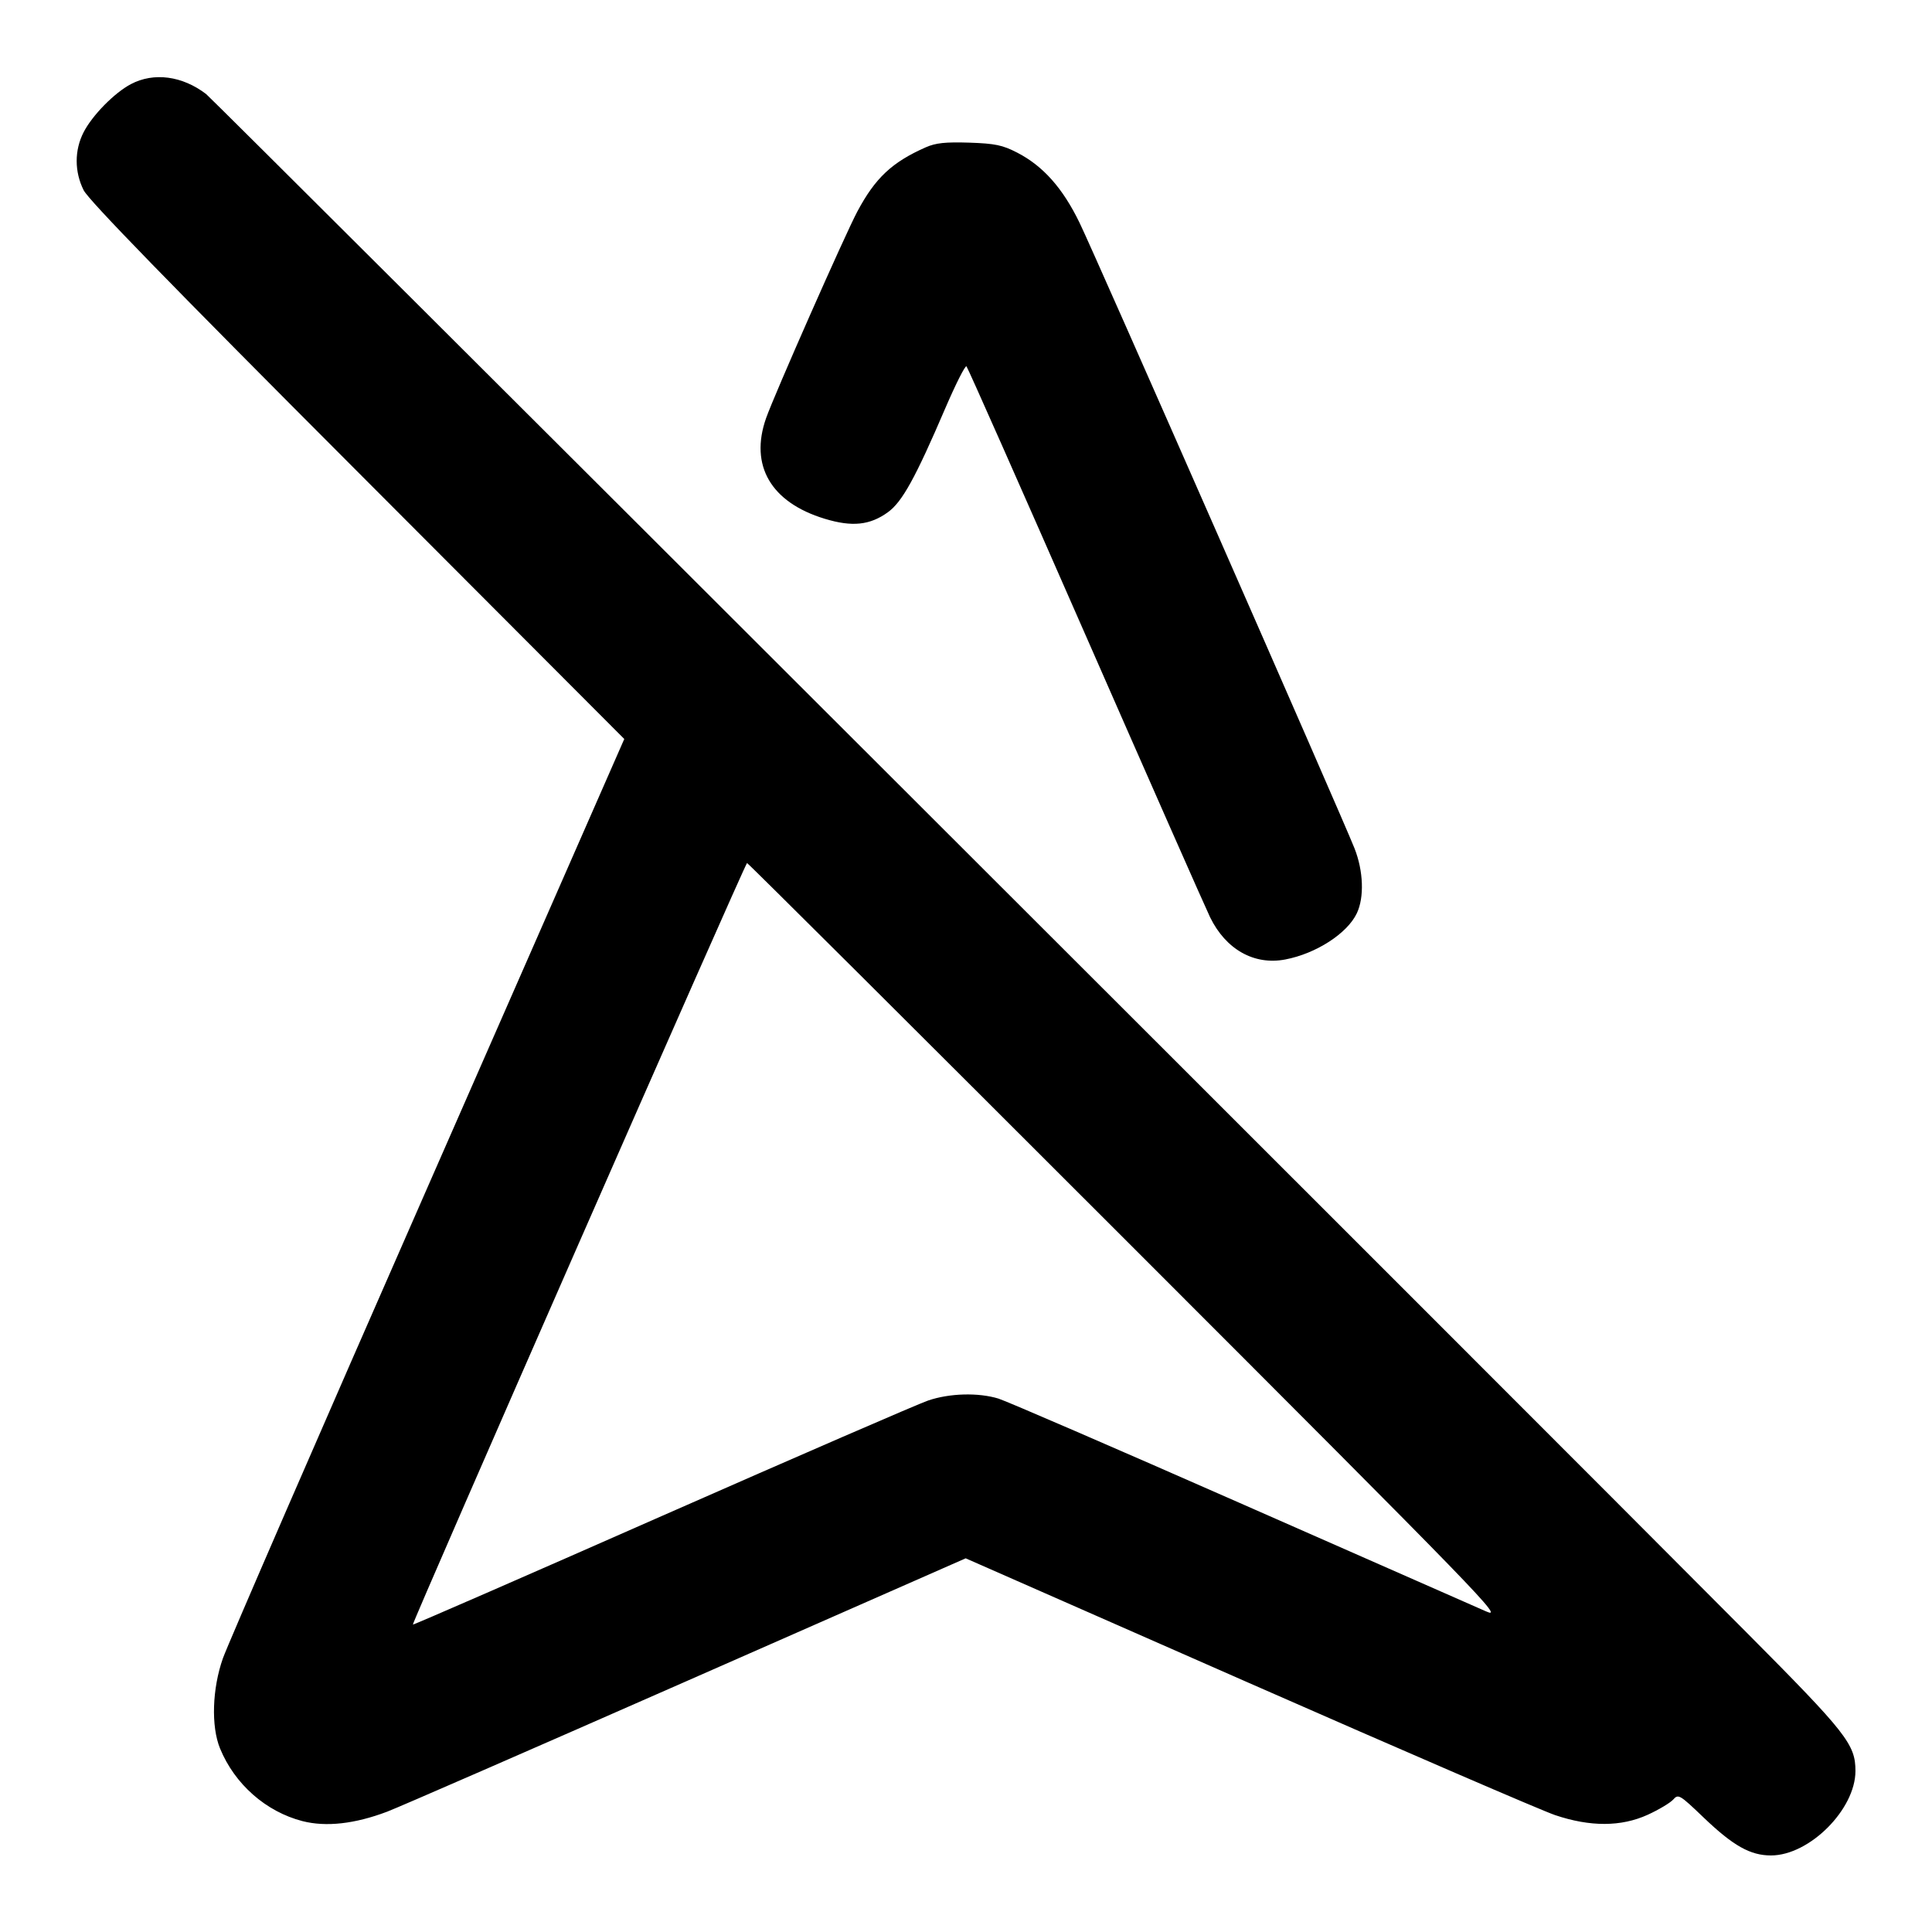 <svg width="24" height="24" viewBox="0 0 24 24" fill="none" xmlns="http://www.w3.org/2000/svg"><path d="M1.626 1.045 C 1.420 1.154,1.146 1.433,1.038 1.644 C 0.924 1.867,0.924 2.132,1.039 2.363 C 1.102 2.488,2.099 3.513,4.442 5.860 L 7.755 9.180 5.315 14.740 C 3.972 17.798,2.827 20.435,2.769 20.600 C 2.636 20.977,2.621 21.445,2.733 21.719 C 2.915 22.164,3.304 22.506,3.759 22.623 C 4.050 22.697,4.406 22.658,4.810 22.505 C 4.948 22.453,6.621 21.723,8.528 20.884 L 11.996 19.358 15.506 20.902 C 17.437 21.751,19.152 22.492,19.318 22.548 C 19.755 22.695,20.138 22.694,20.468 22.544 C 20.604 22.482,20.746 22.397,20.784 22.356 C 20.849 22.283,20.863 22.291,21.163 22.578 C 21.531 22.930,21.743 23.049,22.000 23.049 C 22.477 23.049,23.049 22.477,23.049 22.000 C 23.049 21.669,22.941 21.531,21.697 20.280 C 18.723 17.289,2.649 1.236,2.560 1.168 C 2.264 0.942,1.910 0.895,1.626 1.045 M11.500 1.830 C 11.081 2.015,10.872 2.211,10.650 2.628 C 10.496 2.917,9.619 4.903,9.516 5.196 C 9.310 5.784,9.577 6.241,10.244 6.444 C 10.585 6.548,10.806 6.525,11.030 6.363 C 11.208 6.234,11.371 5.938,11.743 5.071 C 11.873 4.769,11.991 4.535,12.006 4.551 C 12.022 4.567,12.685 6.065,13.481 7.880 C 14.277 9.695,14.975 11.276,15.032 11.394 C 15.228 11.795,15.580 11.993,15.966 11.919 C 16.349 11.846,16.736 11.596,16.855 11.345 C 16.949 11.147,16.937 10.819,16.826 10.538 C 16.661 10.122,13.600 3.156,13.411 2.768 C 13.202 2.337,12.958 2.062,12.636 1.896 C 12.453 1.802,12.363 1.783,12.040 1.772 C 11.744 1.763,11.625 1.775,11.500 1.830 M14.000 15.421 C 18.473 19.895,18.688 20.118,18.460 20.017 C 18.328 19.959,16.951 19.353,15.400 18.670 C 13.849 17.987,12.501 17.404,12.404 17.374 C 12.153 17.297,11.795 17.307,11.529 17.398 C 11.403 17.441,9.914 18.087,8.220 18.833 C 6.526 19.580,5.135 20.187,5.129 20.181 C 5.113 20.167,9.257 10.721,9.280 10.721 C 9.291 10.720,11.415 12.836,14.000 15.421 " stroke="none" fill-rule="evenodd" fill="black"></path></svg>